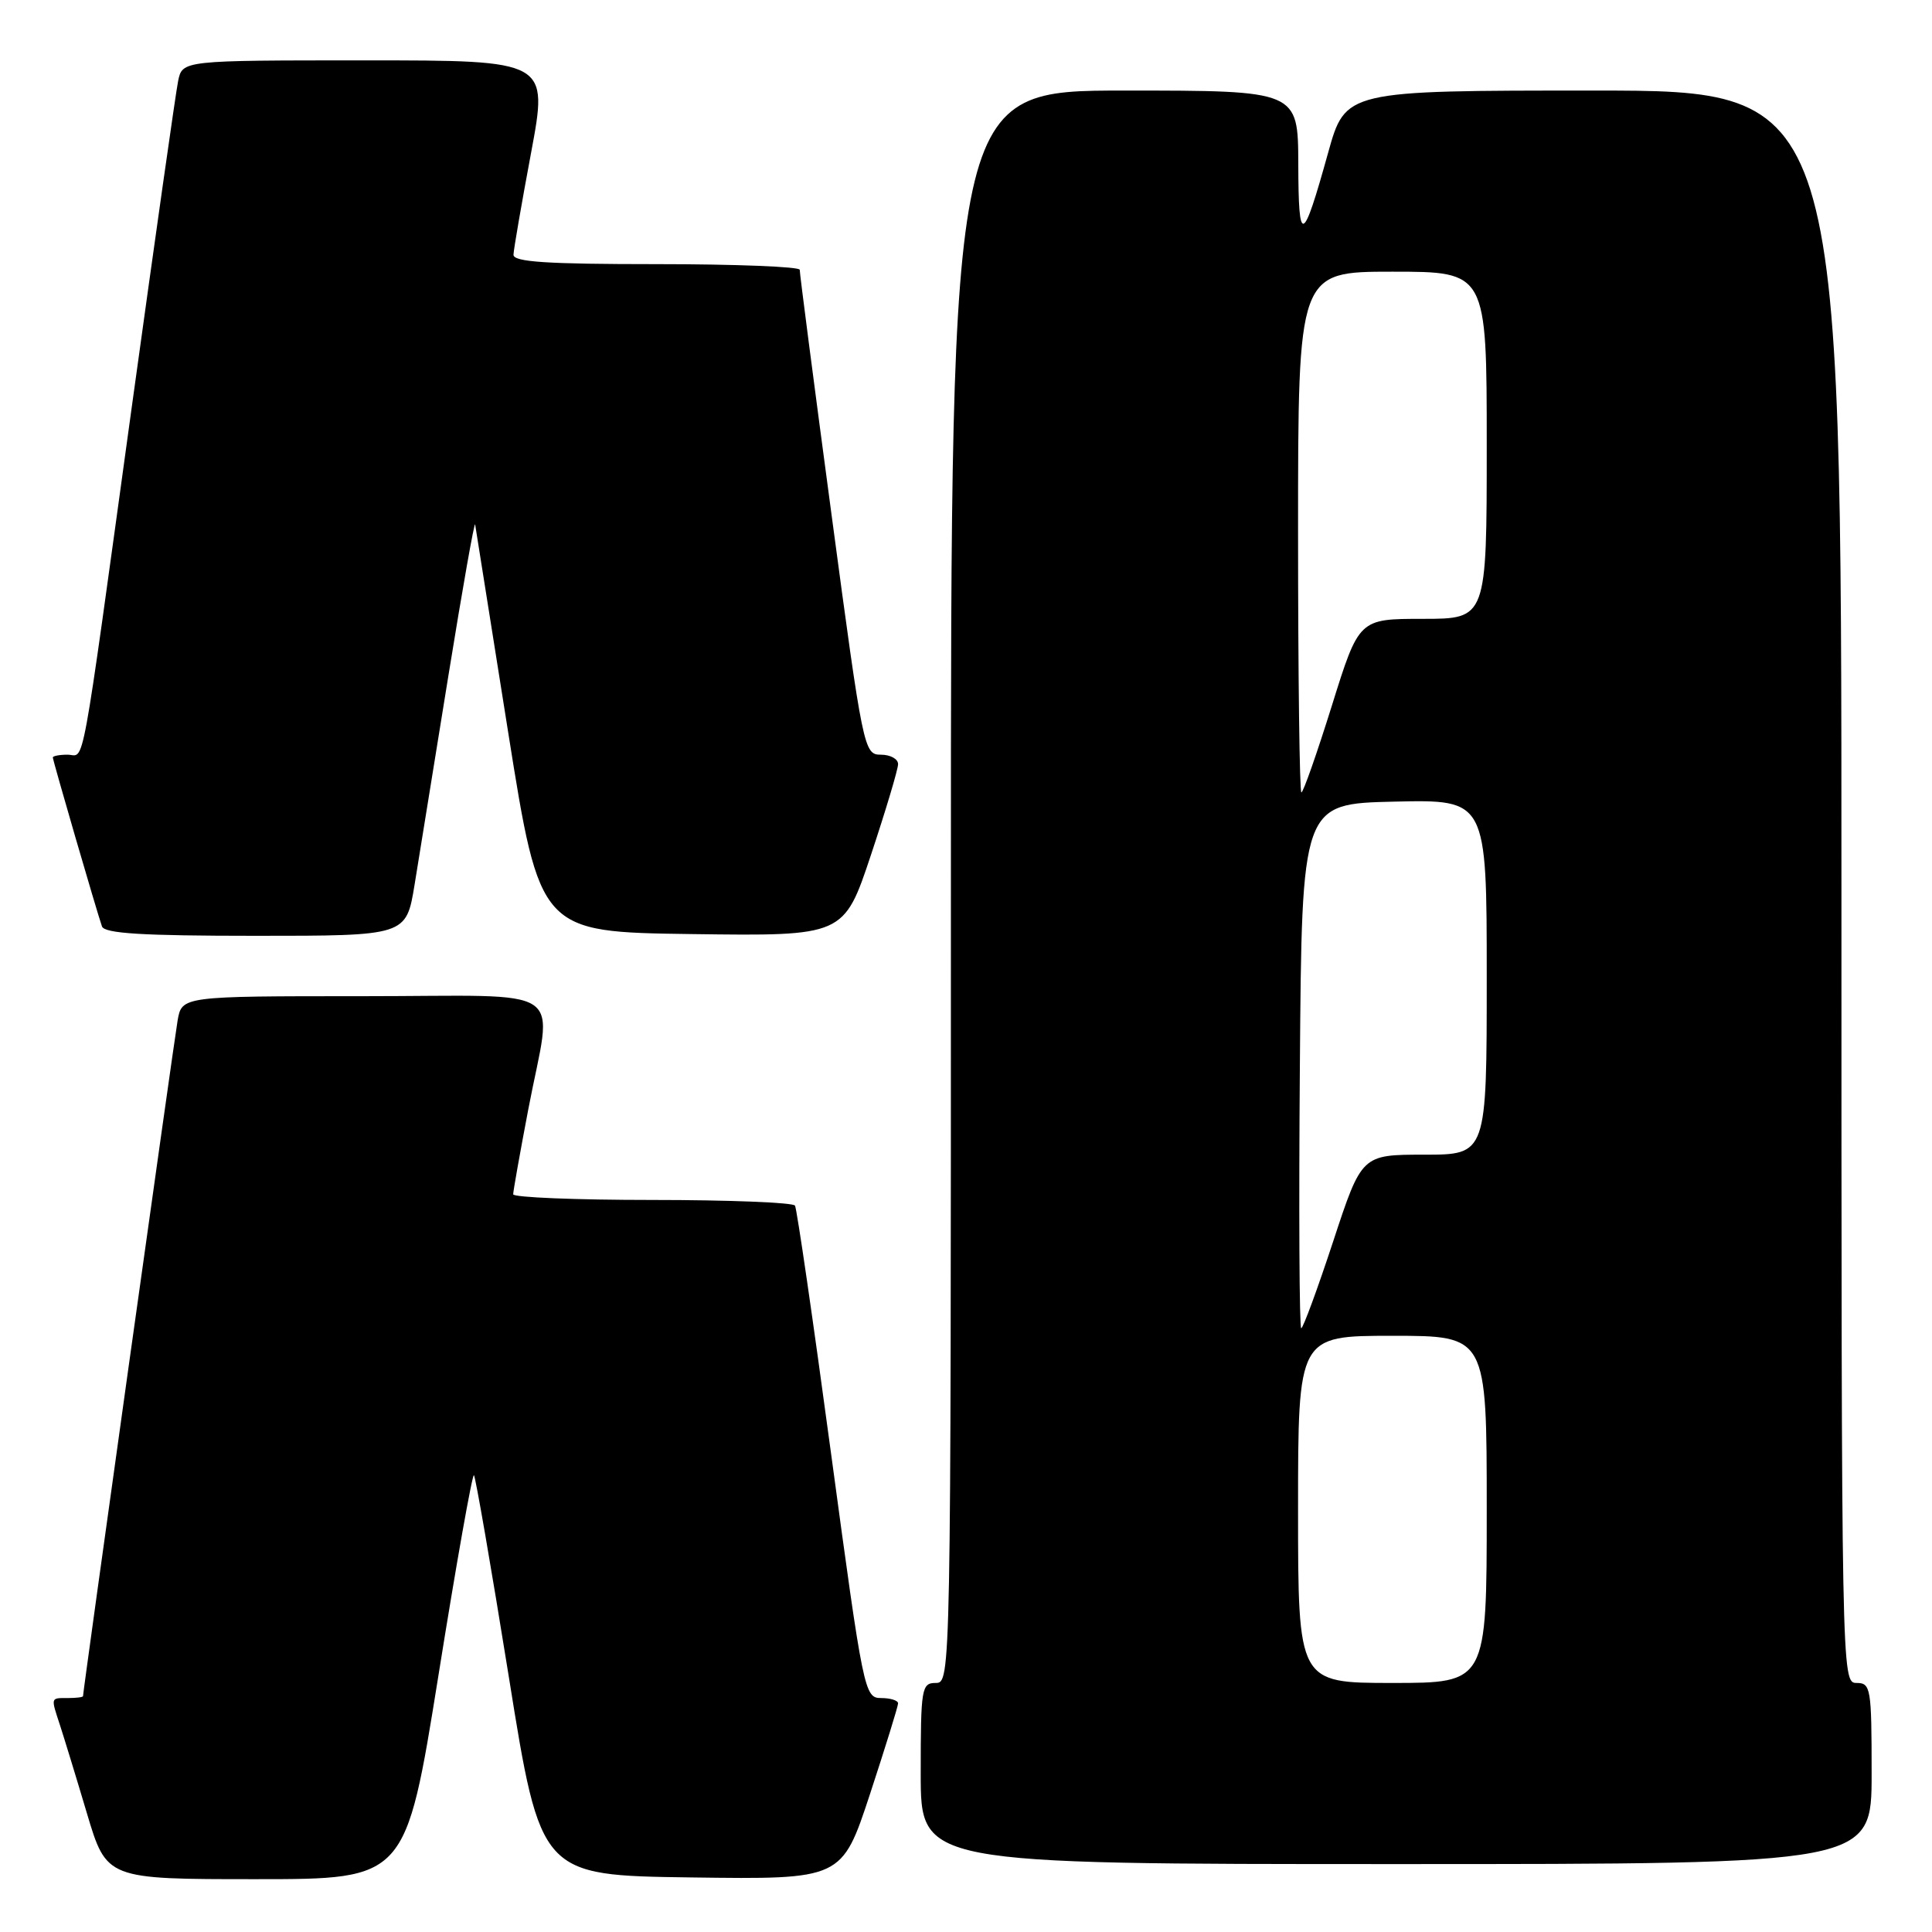 <?xml version="1.0" encoding="UTF-8" standalone="no"?>
<!DOCTYPE svg PUBLIC "-//W3C//DTD SVG 1.1//EN" "http://www.w3.org/Graphics/SVG/1.1/DTD/svg11.dtd" >
<svg xmlns="http://www.w3.org/2000/svg" xmlns:xlink="http://www.w3.org/1999/xlink" version="1.1" viewBox="0 0 256 256">
 <g >
 <path fill="currentColor"
d=" M 58.09 222.04 C 60.46 207.21 62.59 195.25 62.80 195.47 C 63.01 195.68 65.09 207.70 67.42 222.18 C 71.64 248.50 71.64 248.50 91.60 248.77 C 111.55 249.04 111.55 249.04 115.28 237.72 C 117.32 231.50 119.00 226.09 119.00 225.70 C 119.00 225.32 117.99 225.00 116.75 225.00 C 114.55 225.00 114.40 224.24 110.14 192.75 C 107.75 175.01 105.59 160.16 105.34 159.75 C 105.09 159.34 96.58 159.00 86.44 159.00 C 76.30 159.00 68.00 158.66 68.00 158.25 C 68.00 157.83 68.90 152.77 70.00 147.00 C 73.21 130.14 75.94 132.00 48.05 132.00 C 24.09 132.00 24.09 132.00 23.53 135.25 C 23.04 138.07 11.00 224.08 11.00 224.75 C 11.00 224.89 10.10 225.00 9.00 225.00 C 6.68 225.00 6.72 224.85 7.95 228.60 C 8.47 230.20 10.08 235.44 11.51 240.25 C 14.12 249.00 14.12 249.00 33.94 249.00 C 53.76 249.00 53.76 249.00 58.09 222.04 Z  M 248.00 235.00 C 248.00 223.67 247.89 223.00 246.00 223.00 C 244.01 223.00 244.00 222.33 244.00 117.50 C 244.00 12.00 244.00 12.00 211.14 12.00 C 178.28 12.00 178.28 12.00 175.98 20.25 C 172.60 32.41 172.06 32.61 172.03 21.75 C 172.00 12.00 172.00 12.00 149.00 12.00 C 126.00 12.00 126.00 12.00 126.00 117.50 C 126.00 222.33 125.99 223.00 124.00 223.00 C 122.11 223.00 122.00 223.67 122.00 235.00 C 122.00 247.00 122.00 247.00 185.00 247.00 C 248.00 247.00 248.00 247.00 248.00 235.00 Z  M 54.93 117.25 C 55.53 113.54 57.56 101.05 59.42 89.50 C 61.29 77.95 62.88 68.95 62.96 69.50 C 63.04 70.05 65.01 82.42 67.33 97.00 C 71.55 123.50 71.55 123.50 91.69 123.77 C 111.82 124.04 111.82 124.04 115.41 113.27 C 117.38 107.34 119.00 101.93 119.00 101.25 C 119.00 100.56 117.97 100.00 116.72 100.00 C 114.48 100.00 114.36 99.39 110.19 68.25 C 107.85 50.79 105.95 36.16 105.97 35.75 C 105.99 35.34 97.45 35.00 87.00 35.00 C 72.44 35.00 68.01 34.71 68.04 33.75 C 68.06 33.06 69.11 26.99 70.37 20.25 C 72.66 8.00 72.66 8.00 48.41 8.00 C 24.16 8.00 24.16 8.00 23.60 10.75 C 23.29 12.26 20.56 31.50 17.52 53.50 C 10.53 104.21 11.30 100.00 8.95 100.00 C 7.88 100.00 7.00 100.17 7.00 100.37 C 7.00 100.76 12.78 120.64 13.51 122.75 C 13.83 123.69 18.82 124.00 33.88 124.00 C 53.82 124.00 53.82 124.00 54.93 117.25 Z  M 172.00 200.00 C 172.00 177.00 172.00 177.00 184.50 177.00 C 197.00 177.00 197.00 177.00 197.00 200.00 C 197.00 223.00 197.00 223.00 184.50 223.00 C 172.00 223.00 172.00 223.00 172.00 200.00 Z  M 172.24 141.25 C 172.50 106.50 172.50 106.50 184.75 106.22 C 197.00 105.94 197.00 105.94 197.00 129.47 C 197.00 153.00 197.00 153.00 188.72 153.00 C 180.43 153.00 180.43 153.00 176.65 164.50 C 174.57 170.82 172.66 176.00 172.42 176.00 C 172.17 176.00 172.09 160.36 172.24 141.25 Z  M 172.00 70.50 C 172.00 36.00 172.00 36.00 184.50 36.00 C 197.00 36.00 197.00 36.00 197.00 59.00 C 197.00 82.00 197.00 82.00 188.53 82.00 C 180.07 82.00 180.07 82.00 176.48 93.50 C 174.50 99.83 172.69 105.00 172.44 105.00 C 172.20 105.00 172.00 89.47 172.00 70.50 Z "/>
</g>
</svg>